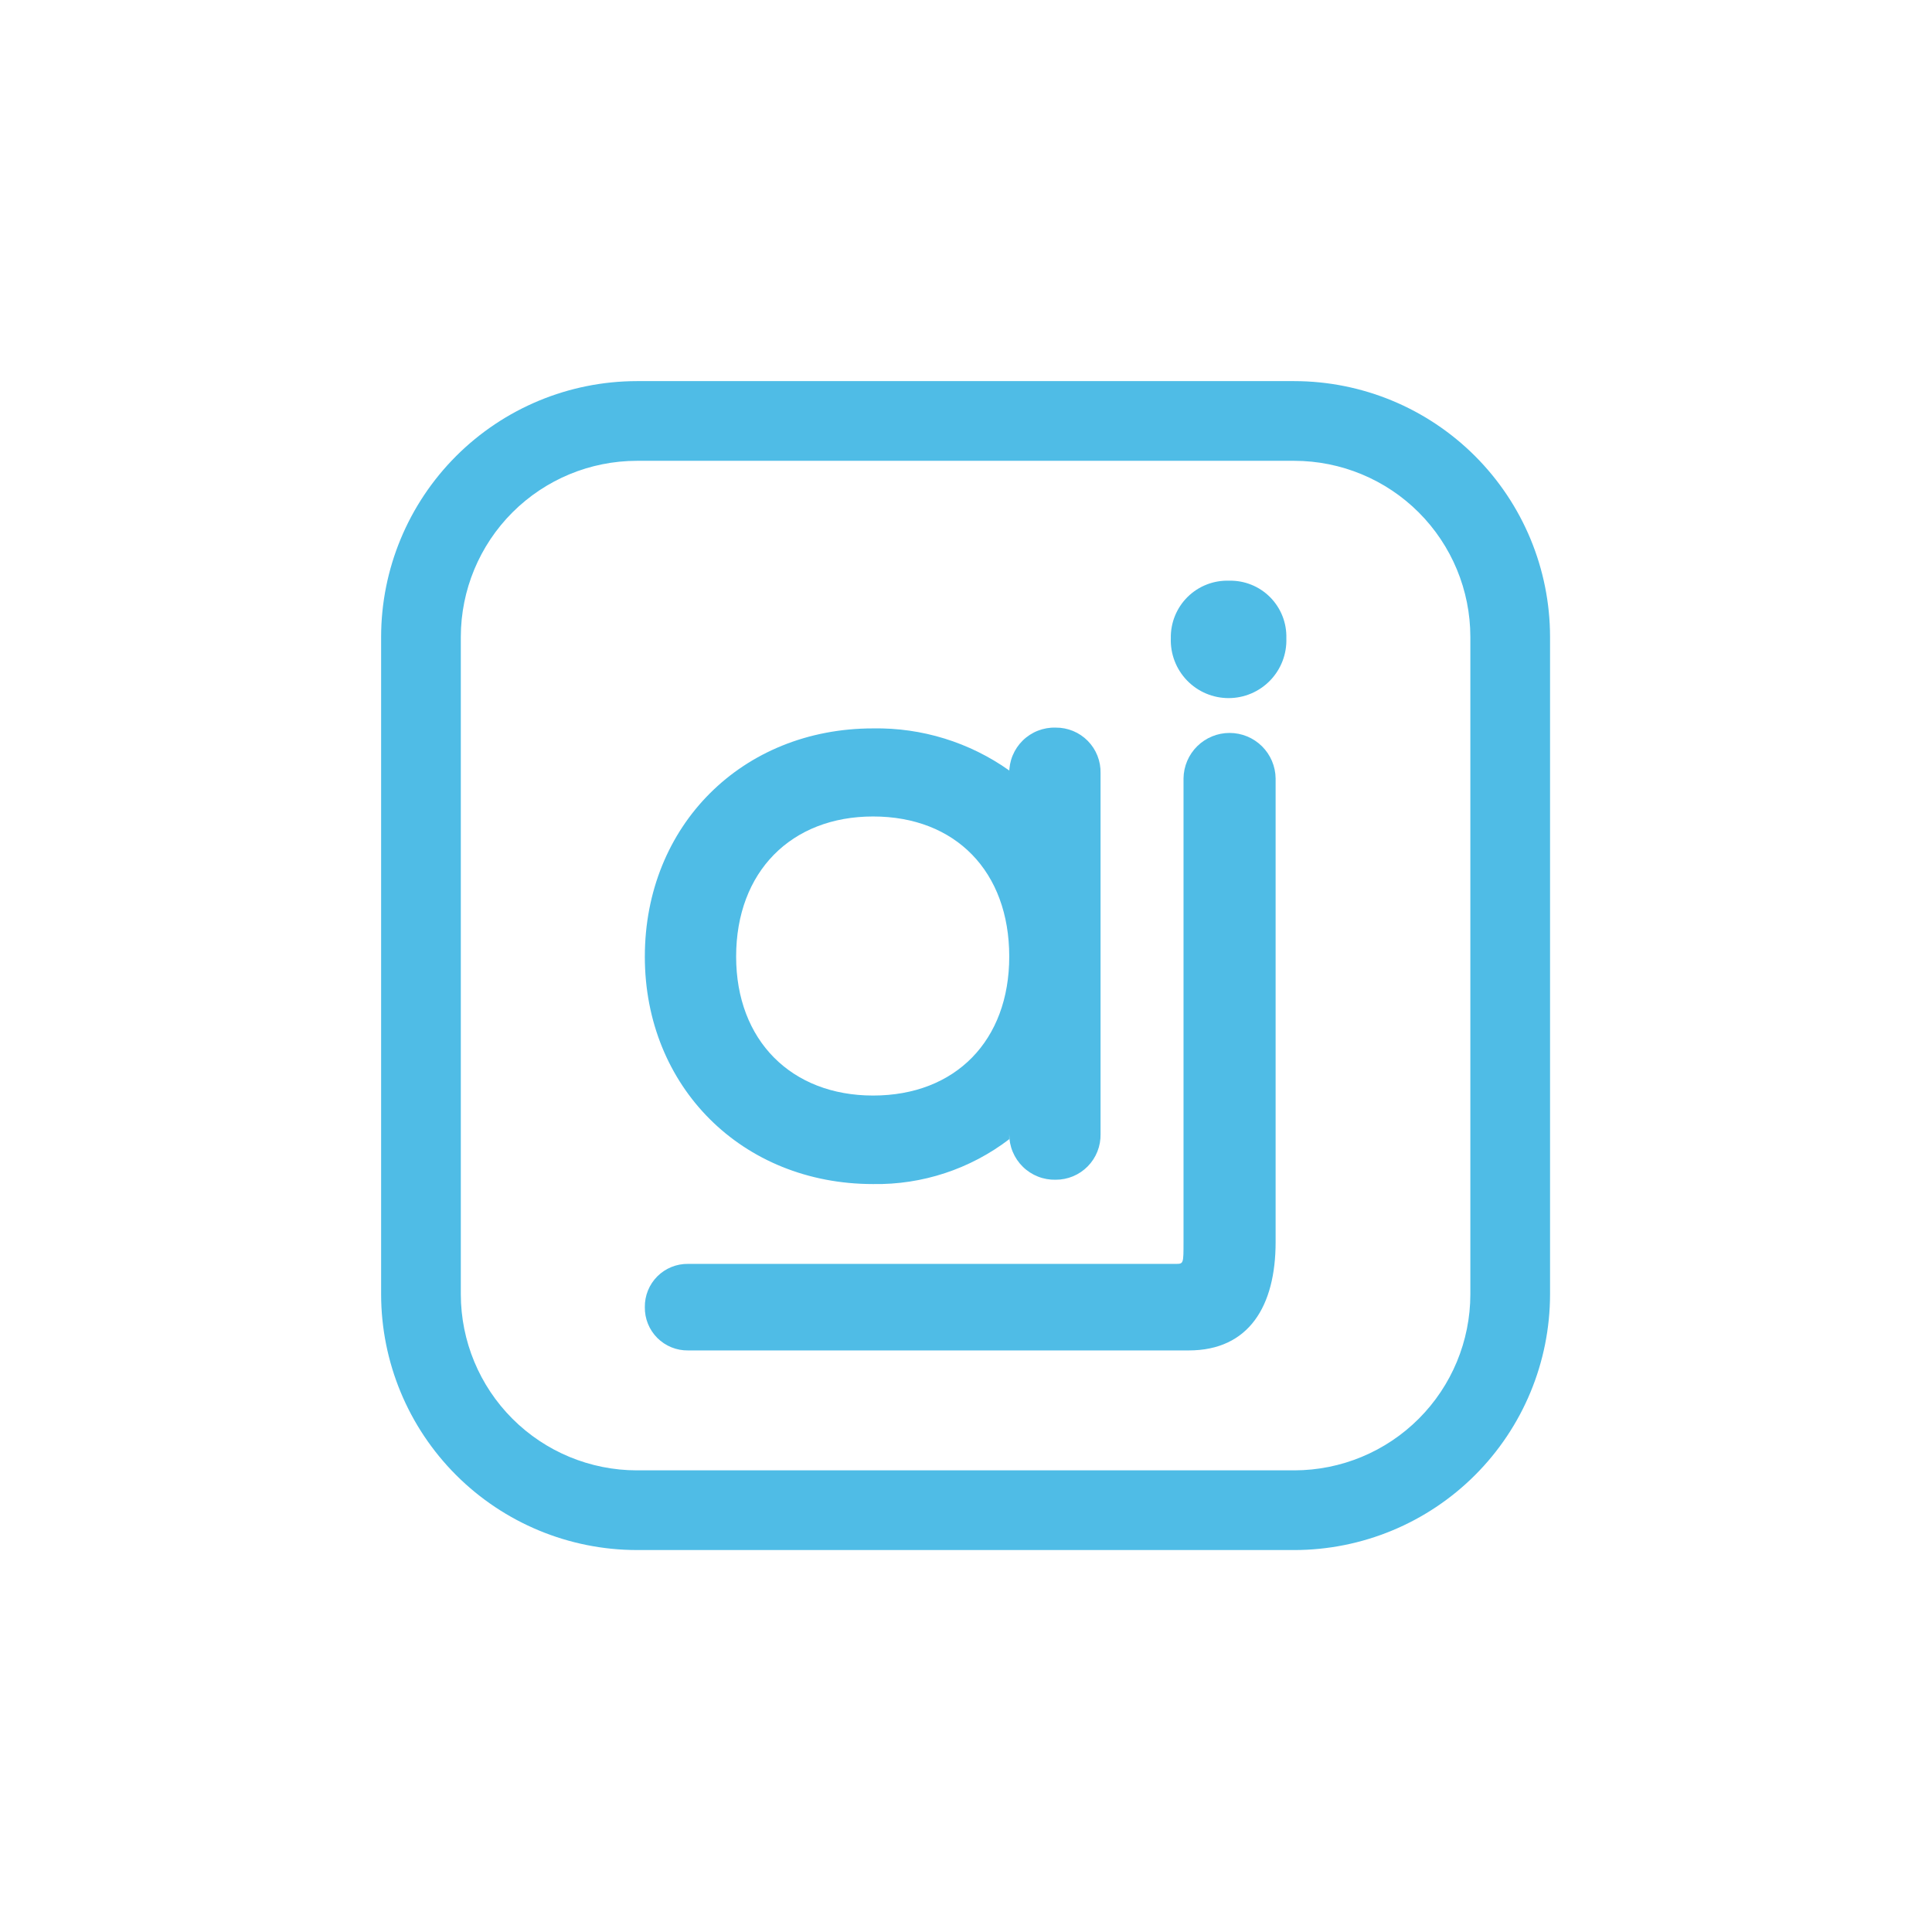 <svg width="512" height="512" viewBox="0 0 512 512" fill="none" xmlns="http://www.w3.org/2000/svg">
<rect width="512" height="512" fill="white"/>
<path d="M170.889 253.524C170.889 218.808 196.661 193.034 231.379 193.034C244.288 192.808 256.93 196.716 267.46 204.186V204.923C267.439 203.31 267.745 201.711 268.36 200.22C268.974 198.729 269.883 197.378 271.033 196.247C272.183 195.117 273.55 194.231 275.051 193.643C276.553 193.055 278.157 192.776 279.769 192.825C281.352 192.811 282.921 193.116 284.384 193.722C285.846 194.327 287.172 195.221 288.281 196.35C289.39 197.479 290.261 198.82 290.841 200.293C291.421 201.766 291.699 203.34 291.658 204.923V300.543C291.69 302.123 291.406 303.694 290.823 305.163C290.24 306.631 289.369 307.969 288.261 309.096C287.153 310.223 285.832 311.117 284.373 311.726C282.915 312.335 281.349 312.646 279.769 312.641C278.16 312.68 276.559 312.395 275.062 311.803C273.565 311.212 272.202 310.326 271.054 309.197C269.906 308.069 268.996 306.721 268.379 305.235C267.761 303.748 267.449 302.153 267.46 300.543V301.9C257.114 309.814 244.4 314.003 231.377 313.789C196.661 313.789 170.887 288.015 170.887 253.51M231.377 290.33C253.258 290.33 267.46 275.707 267.46 253.51C267.46 230.997 253.258 216.375 231.377 216.375C209.705 216.375 195.083 230.997 195.083 253.51C195.083 275.706 209.705 290.33 231.377 290.33Z" fill="#4FBCE6"/>
<path d="M170.889 346.412C170.866 344.9 171.146 343.398 171.714 341.997C172.282 340.595 173.126 339.322 174.195 338.252C175.265 337.183 176.538 336.339 177.94 335.77C179.341 335.202 180.843 334.921 182.355 334.944H311.542C313.645 334.944 313.645 334.944 313.645 329.157V206.287C313.686 203.077 314.989 200.012 317.273 197.757C319.558 195.501 322.639 194.236 325.849 194.236C329.059 194.236 332.14 195.501 334.424 197.757C336.708 200.012 338.012 203.077 338.052 206.287V329.157C338.052 346.094 331.003 357.878 315.014 357.878H182.355C180.843 357.901 179.341 357.62 177.94 357.052C176.538 356.484 175.265 355.64 174.195 354.571C173.126 353.501 172.282 352.228 171.714 350.826C171.146 349.424 170.866 347.923 170.889 346.41M325.745 153.89C327.756 153.844 329.755 154.209 331.62 154.961C333.486 155.712 335.179 156.836 336.596 158.263C338.013 159.69 339.125 161.391 339.864 163.261C340.603 165.132 340.954 167.133 340.895 169.144C340.968 171.2 340.626 173.249 339.89 175.17C339.154 177.091 338.038 178.844 336.609 180.325C335.181 181.805 333.469 182.982 331.575 183.786C329.681 184.591 327.645 185.005 325.588 185.005C323.531 185.005 321.495 184.591 319.601 183.786C317.708 182.982 315.995 181.805 314.567 180.325C313.138 178.844 312.023 177.091 311.286 175.17C310.55 173.249 310.208 171.2 310.281 169.144C310.239 167.111 310.612 165.092 311.377 163.208C312.142 161.324 313.283 159.617 314.73 158.189C316.178 156.761 317.901 155.643 319.795 154.904C321.689 154.165 323.713 153.82 325.745 153.89Z" fill="#4FBCE6"/>
<path d="M343.016 410.778H168.764C150.798 410.758 133.574 403.612 120.87 390.909C108.167 378.205 101.021 360.982 101 343.016L101 168.764C101.02 150.798 108.166 133.574 120.87 120.87C133.574 108.166 150.798 101.02 168.764 101H343.016C360.982 101.02 378.206 108.166 390.91 120.87C403.614 133.574 410.76 150.798 410.78 168.764V343.016C410.76 360.982 403.614 378.206 390.91 390.91C378.206 403.614 360.982 410.76 343.016 410.78M168.764 122.121C156.398 122.135 144.542 127.054 135.798 135.798C127.054 144.542 122.135 156.398 122.121 168.764V343.016C122.135 355.382 127.054 367.238 135.798 375.982C144.542 384.726 156.398 389.645 168.764 389.659H343.016C355.382 389.645 367.238 384.726 375.982 375.982C384.726 367.238 389.645 355.382 389.659 343.016V168.764C389.645 156.398 384.726 144.542 375.982 135.798C367.238 127.054 355.382 122.135 343.016 122.121H168.764Z" fill="#4FBCE6"/>
</svg>

